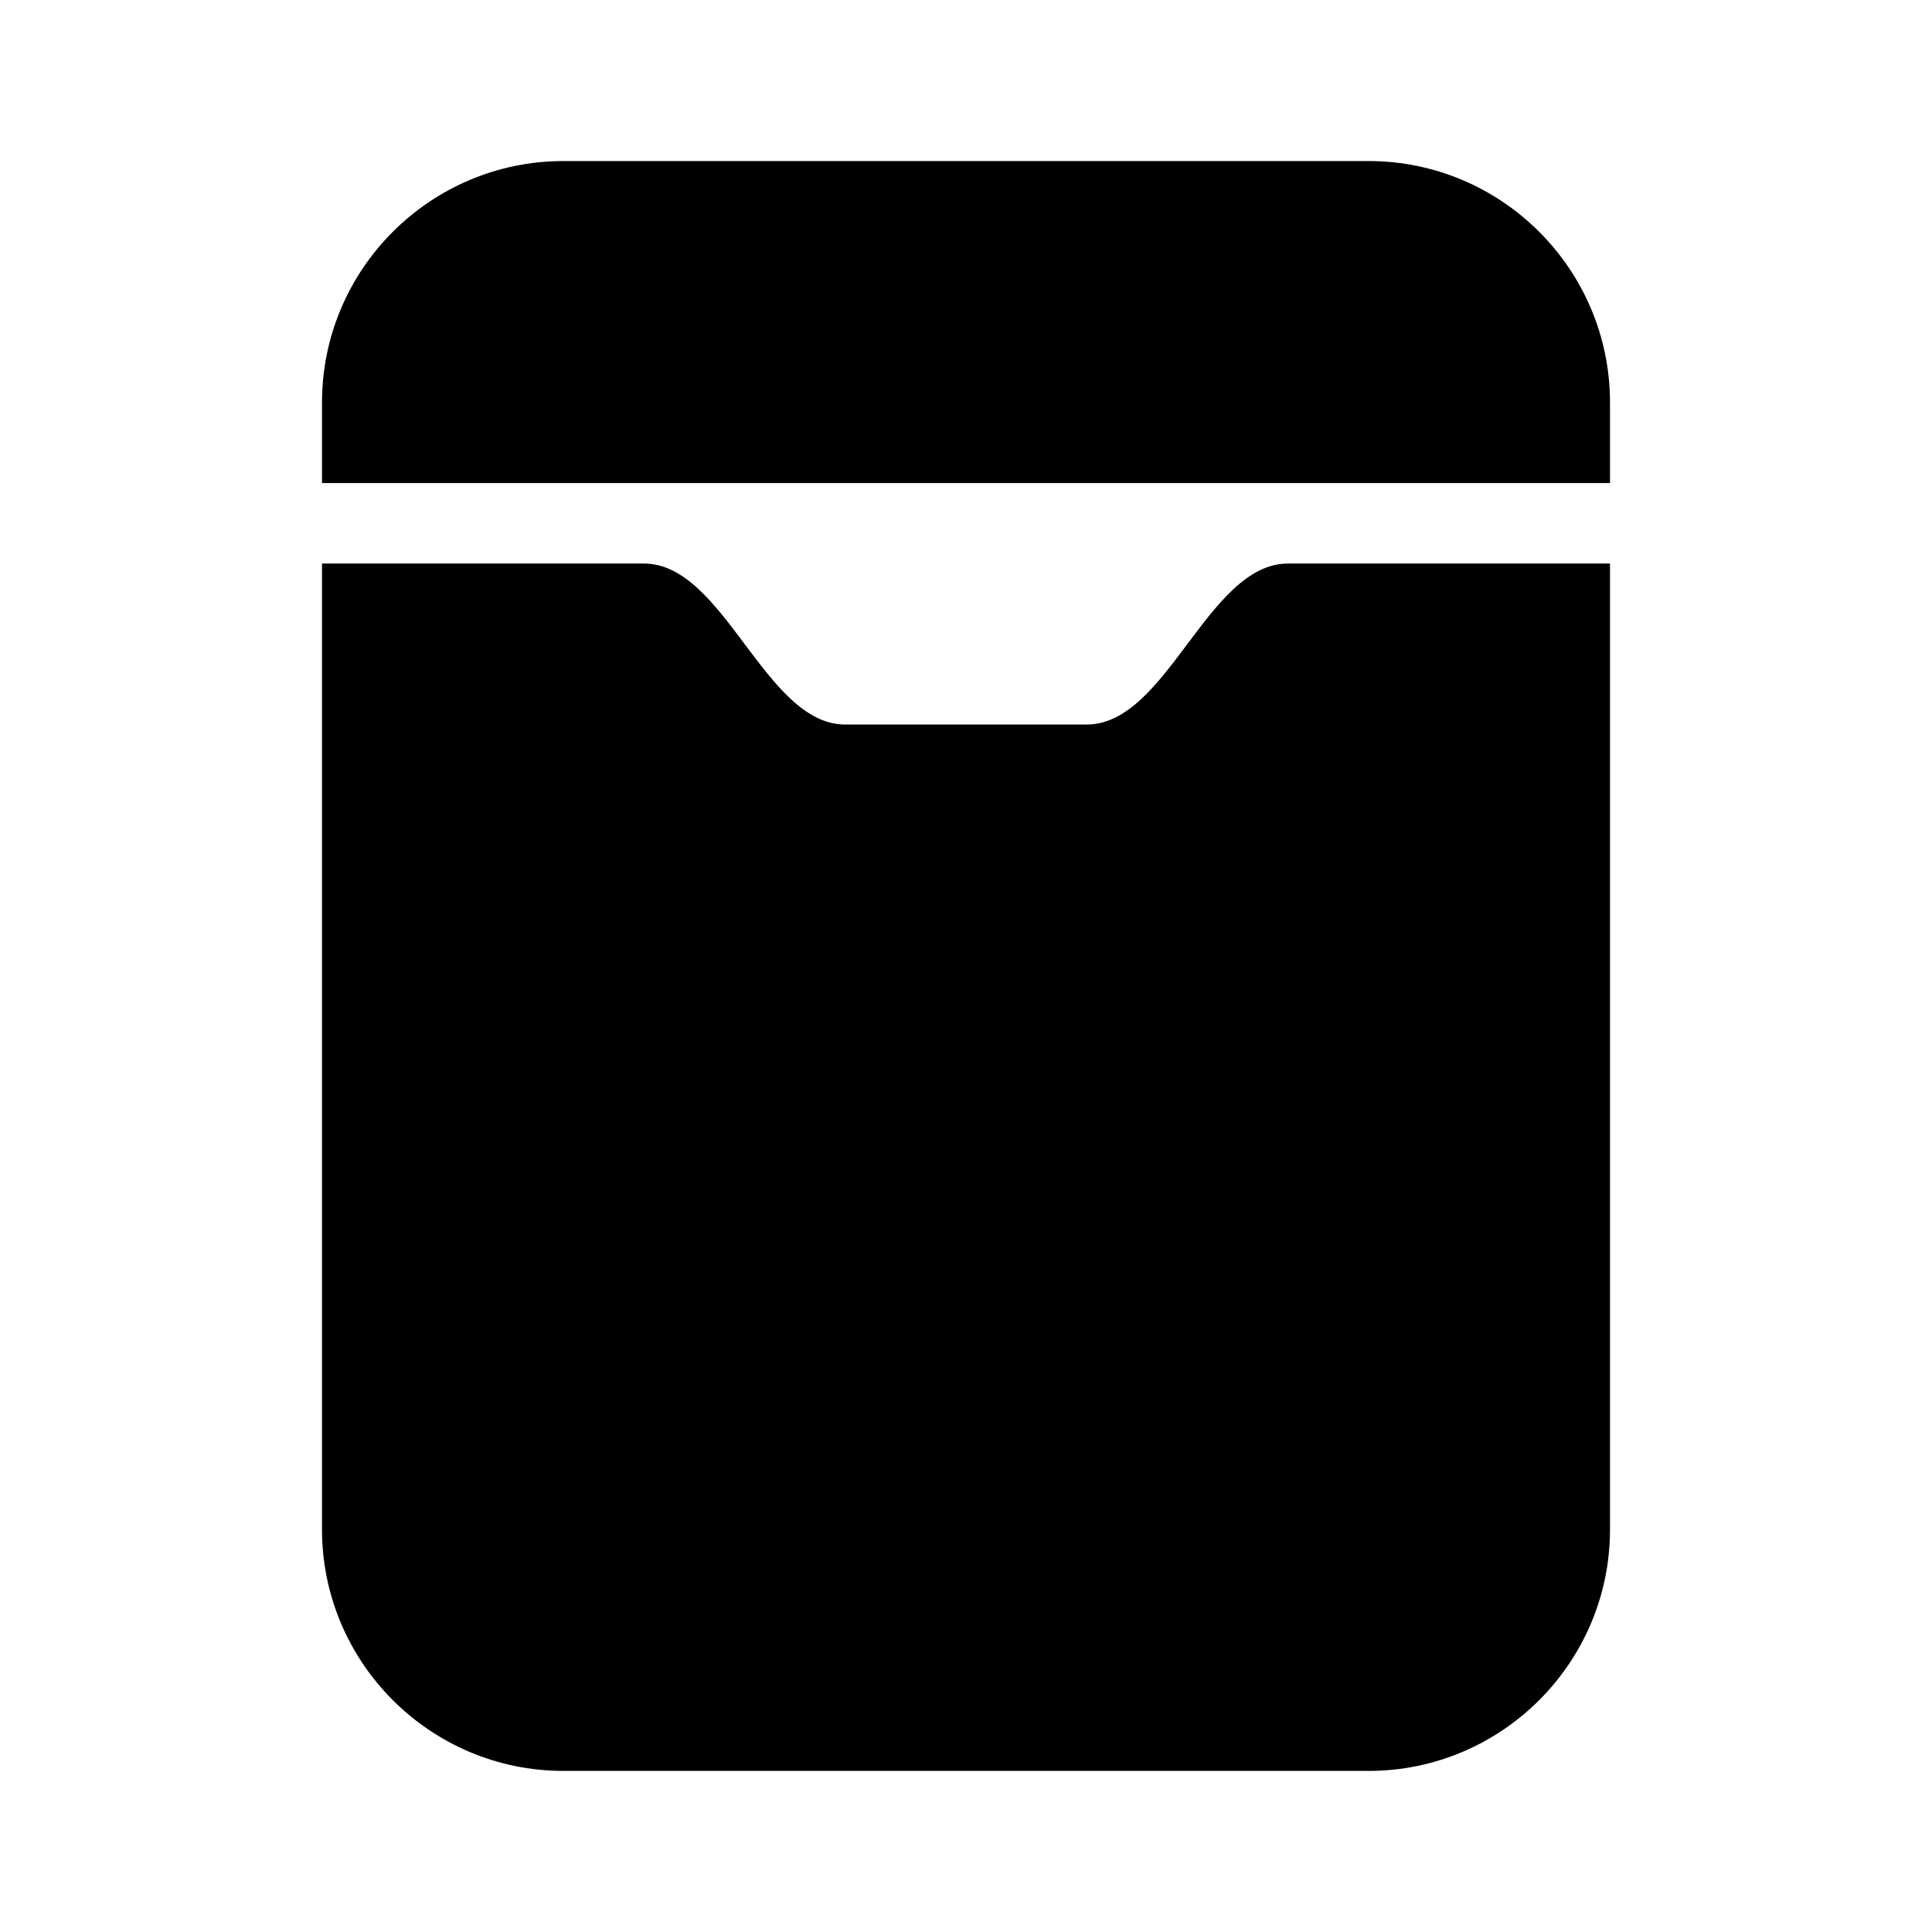 <?xml version="1.0" encoding="utf-8"?>
<!-- Generator: Adobe Illustrator 16.0.0, SVG Export Plug-In . SVG Version: 6.00 Build 0)  -->
<!DOCTYPE svg PUBLIC "-//W3C//DTD SVG 1.1//EN" "http://www.w3.org/Graphics/SVG/1.1/DTD/svg11.dtd">
<svg version="1.1" id="Capa_1" xmlns="http://www.w3.org/2000/svg" xmlns:xlink="http://www.w3.org/1999/xlink" x="0px" y="0px"
	 width="48px" height="48px" viewBox="0 0 48 48" enable-background="new 0 0 48 48" xml:space="preserve">
<g>
	<path d="M34,4.001H14c-3.31,0-6,2.69-6,6v2h32v-2C40,6.691,37.31,4.001,34,4.001z"/>
	<path d="M27,18.001h-6c-2,0-3-4-5-4H8v23.997c0,3.31,2.69,6,6,6h20c3.31,0,6-2.69,6-6V14.001h-8C30,14.001,29,18.001,27,18.001z"/>
</g>
</svg>
